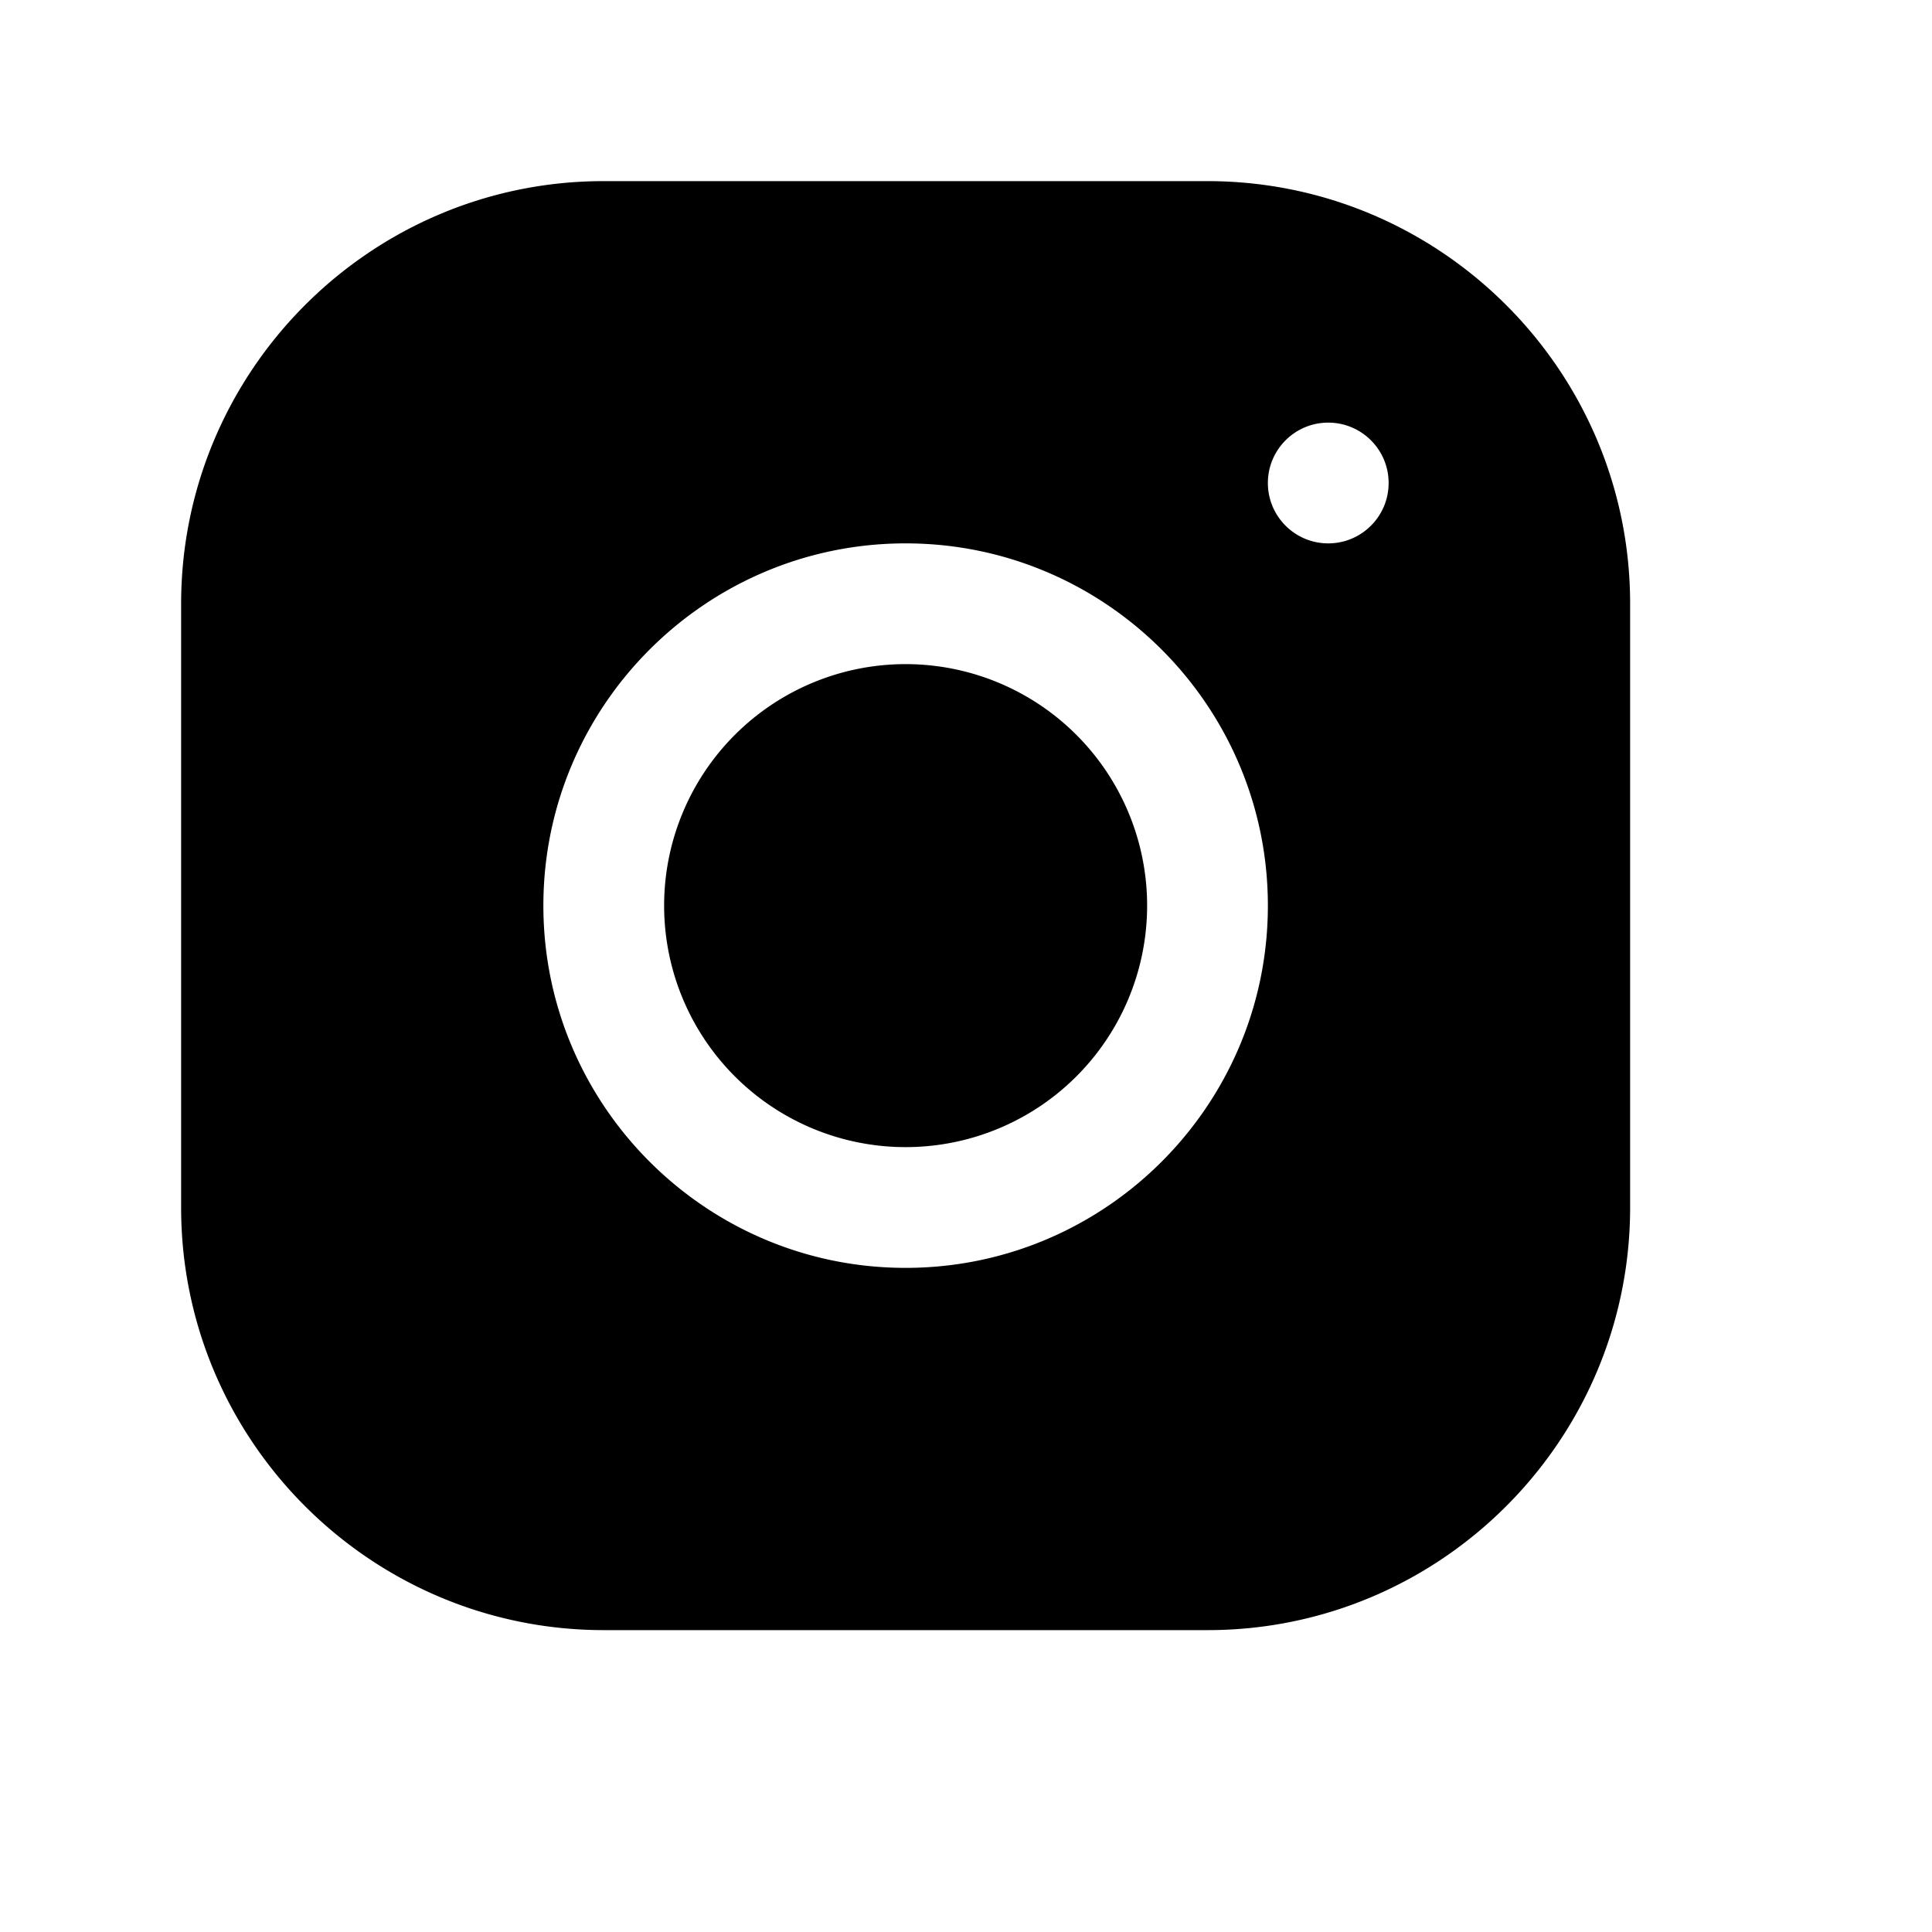 <?xml version="1.0" encoding="UTF-8"?>
<svg viewBox="0 0 32 32" xmlns="http://www.w3.org/2000/svg">
<path d="m9.998 3c-3.859 0-6.998 3.142-6.998 7.002v10c0 3.859 3.142 6.998 7.002 6.998h10c3.859 0 6.998-3.142 6.998-7.002v-10c0-3.859-3.142-6.998-7.002-6.998h-10zm12.002 4c0.552 0 1 0.448 1 1s-0.448 1-1 1-1-0.448-1-1 0.448-1 1-1zm-7 2c3.309 0 6 2.691 6 6s-2.691 6-6 6-6-2.691-6-6 2.691-6 6-6zm0 2a4 4 0 0 0 -4 4 4 4 0 0 0 4 4 4 4 0 0 0 4 -4 4 4 0 0 0 -4 -4z"/>
</svg>
